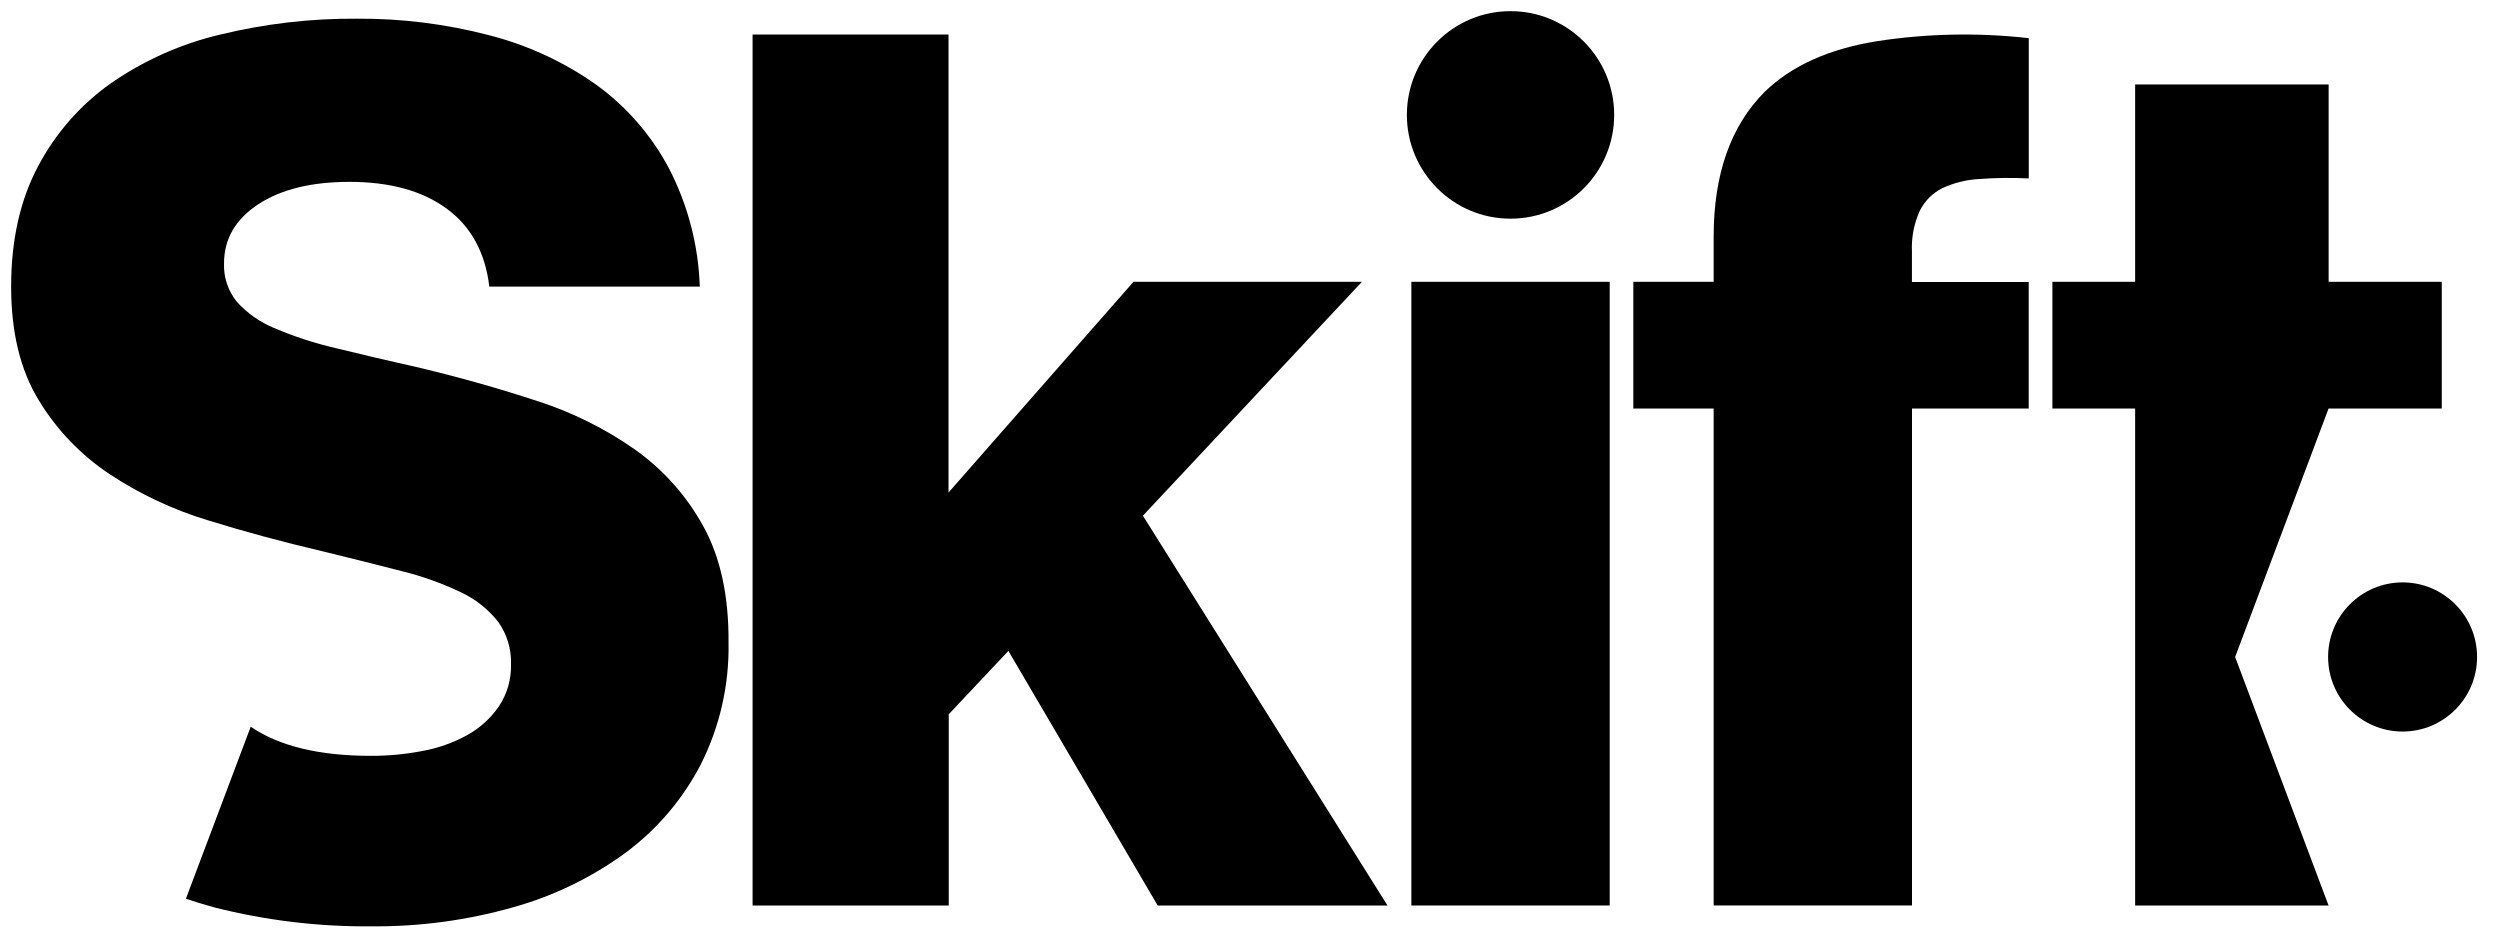 <svg width="128" height="48" viewBox="0 0 128 48" fill="none" xmlns="http://www.w3.org/2000/svg">
<path d="M36.016 26.956C35.164 25.401 33.972 24.058 32.529 23.03C30.993 21.949 29.302 21.108 27.514 20.535C25.624 19.911 23.641 19.349 21.565 18.849C19.904 18.475 18.439 18.132 17.172 17.82C16.095 17.57 15.042 17.226 14.026 16.79C13.3 16.491 12.65 16.033 12.125 15.449C11.677 14.895 11.444 14.198 11.47 13.486C11.47 12.239 12.052 11.232 13.214 10.465C14.377 9.698 15.934 9.313 17.887 9.311C19.963 9.311 21.624 9.768 22.871 10.683C24.118 11.597 24.845 12.928 25.053 14.675H35.829C35.76 12.555 35.216 10.478 34.239 8.596C33.337 6.906 32.062 5.446 30.51 4.325C28.852 3.156 26.994 2.3 25.029 1.8C22.821 1.224 20.548 0.941 18.267 0.957C15.917 0.94 13.573 1.212 11.289 1.767C9.28 2.239 7.378 3.086 5.681 4.261C4.114 5.369 2.832 6.832 1.94 8.532C1.027 10.258 0.57 12.306 0.57 14.675C0.57 17.005 1.038 18.938 1.973 20.474C2.892 21.997 4.137 23.297 5.617 24.28C7.185 25.314 8.894 26.113 10.692 26.654C12.581 27.236 14.501 27.755 16.454 28.212C17.981 28.583 19.348 28.925 20.554 29.239C21.607 29.496 22.63 29.862 23.608 30.33C24.35 30.678 25.001 31.195 25.508 31.84C25.961 32.475 26.191 33.243 26.163 34.023C26.182 34.788 25.964 35.539 25.538 36.174C25.118 36.781 24.564 37.282 23.918 37.639C23.208 38.029 22.44 38.302 21.643 38.448C20.771 38.617 19.884 38.701 18.995 38.699C16.342 38.699 14.289 38.202 12.837 37.207L9.518 46.017C9.992 46.177 10.478 46.319 10.982 46.461C13.618 47.13 16.329 47.455 19.049 47.428C21.481 47.447 23.903 47.121 26.244 46.461C28.328 45.883 30.291 44.933 32.037 43.655C33.656 42.454 34.977 40.897 35.898 39.104C36.861 37.179 37.342 35.049 37.301 32.897C37.318 30.521 36.889 28.541 36.016 26.956Z" fill="black"/>
<path d="M38.532 1.767H48.564V25.217L58.034 14.428H69.731L58.517 26.404L71.04 46.362H59.274L51.629 33.326L48.576 36.57V46.362H38.532V1.767Z" fill="black"/>
<path d="M72.262 14.428H82.417V46.361H72.262V14.428Z" fill="black"/>
<path d="M77.339 11.196C80.27 11.196 82.646 8.818 82.646 5.883C82.646 2.949 80.27 0.571 77.339 0.571C74.408 0.571 72.032 2.949 72.032 5.883C72.032 8.818 74.408 11.196 77.339 11.196Z" fill="black"/>
<path d="M87.739 20.916H83.626V14.428H87.739V12.12C87.739 8.919 88.611 6.445 90.354 4.7C91.724 3.369 93.635 2.506 96.087 2.111C98.664 1.714 101.282 1.661 103.873 1.954V9.136C103.022 9.093 102.168 9.103 101.318 9.167C100.67 9.203 100.036 9.362 99.447 9.635C98.949 9.885 98.544 10.289 98.295 10.789C97.997 11.443 97.858 12.16 97.891 12.879V14.437H103.87V20.916H97.894V46.361H87.739V20.916Z" fill="black"/>
<path d="M119.226 4.325H109.319V14.428H105.083V20.916H109.319V46.362H119.223L114.439 33.637L119.223 20.916H125.019V14.428H119.226V4.325Z" fill="black"/>
<path d="M123.013 37.455C125.119 37.455 126.826 35.745 126.826 33.637C126.826 31.529 125.119 29.819 123.013 29.819C120.907 29.819 119.199 31.529 119.199 33.637C119.199 35.745 120.907 37.455 123.013 37.455Z" fill="black"/>
</svg>
